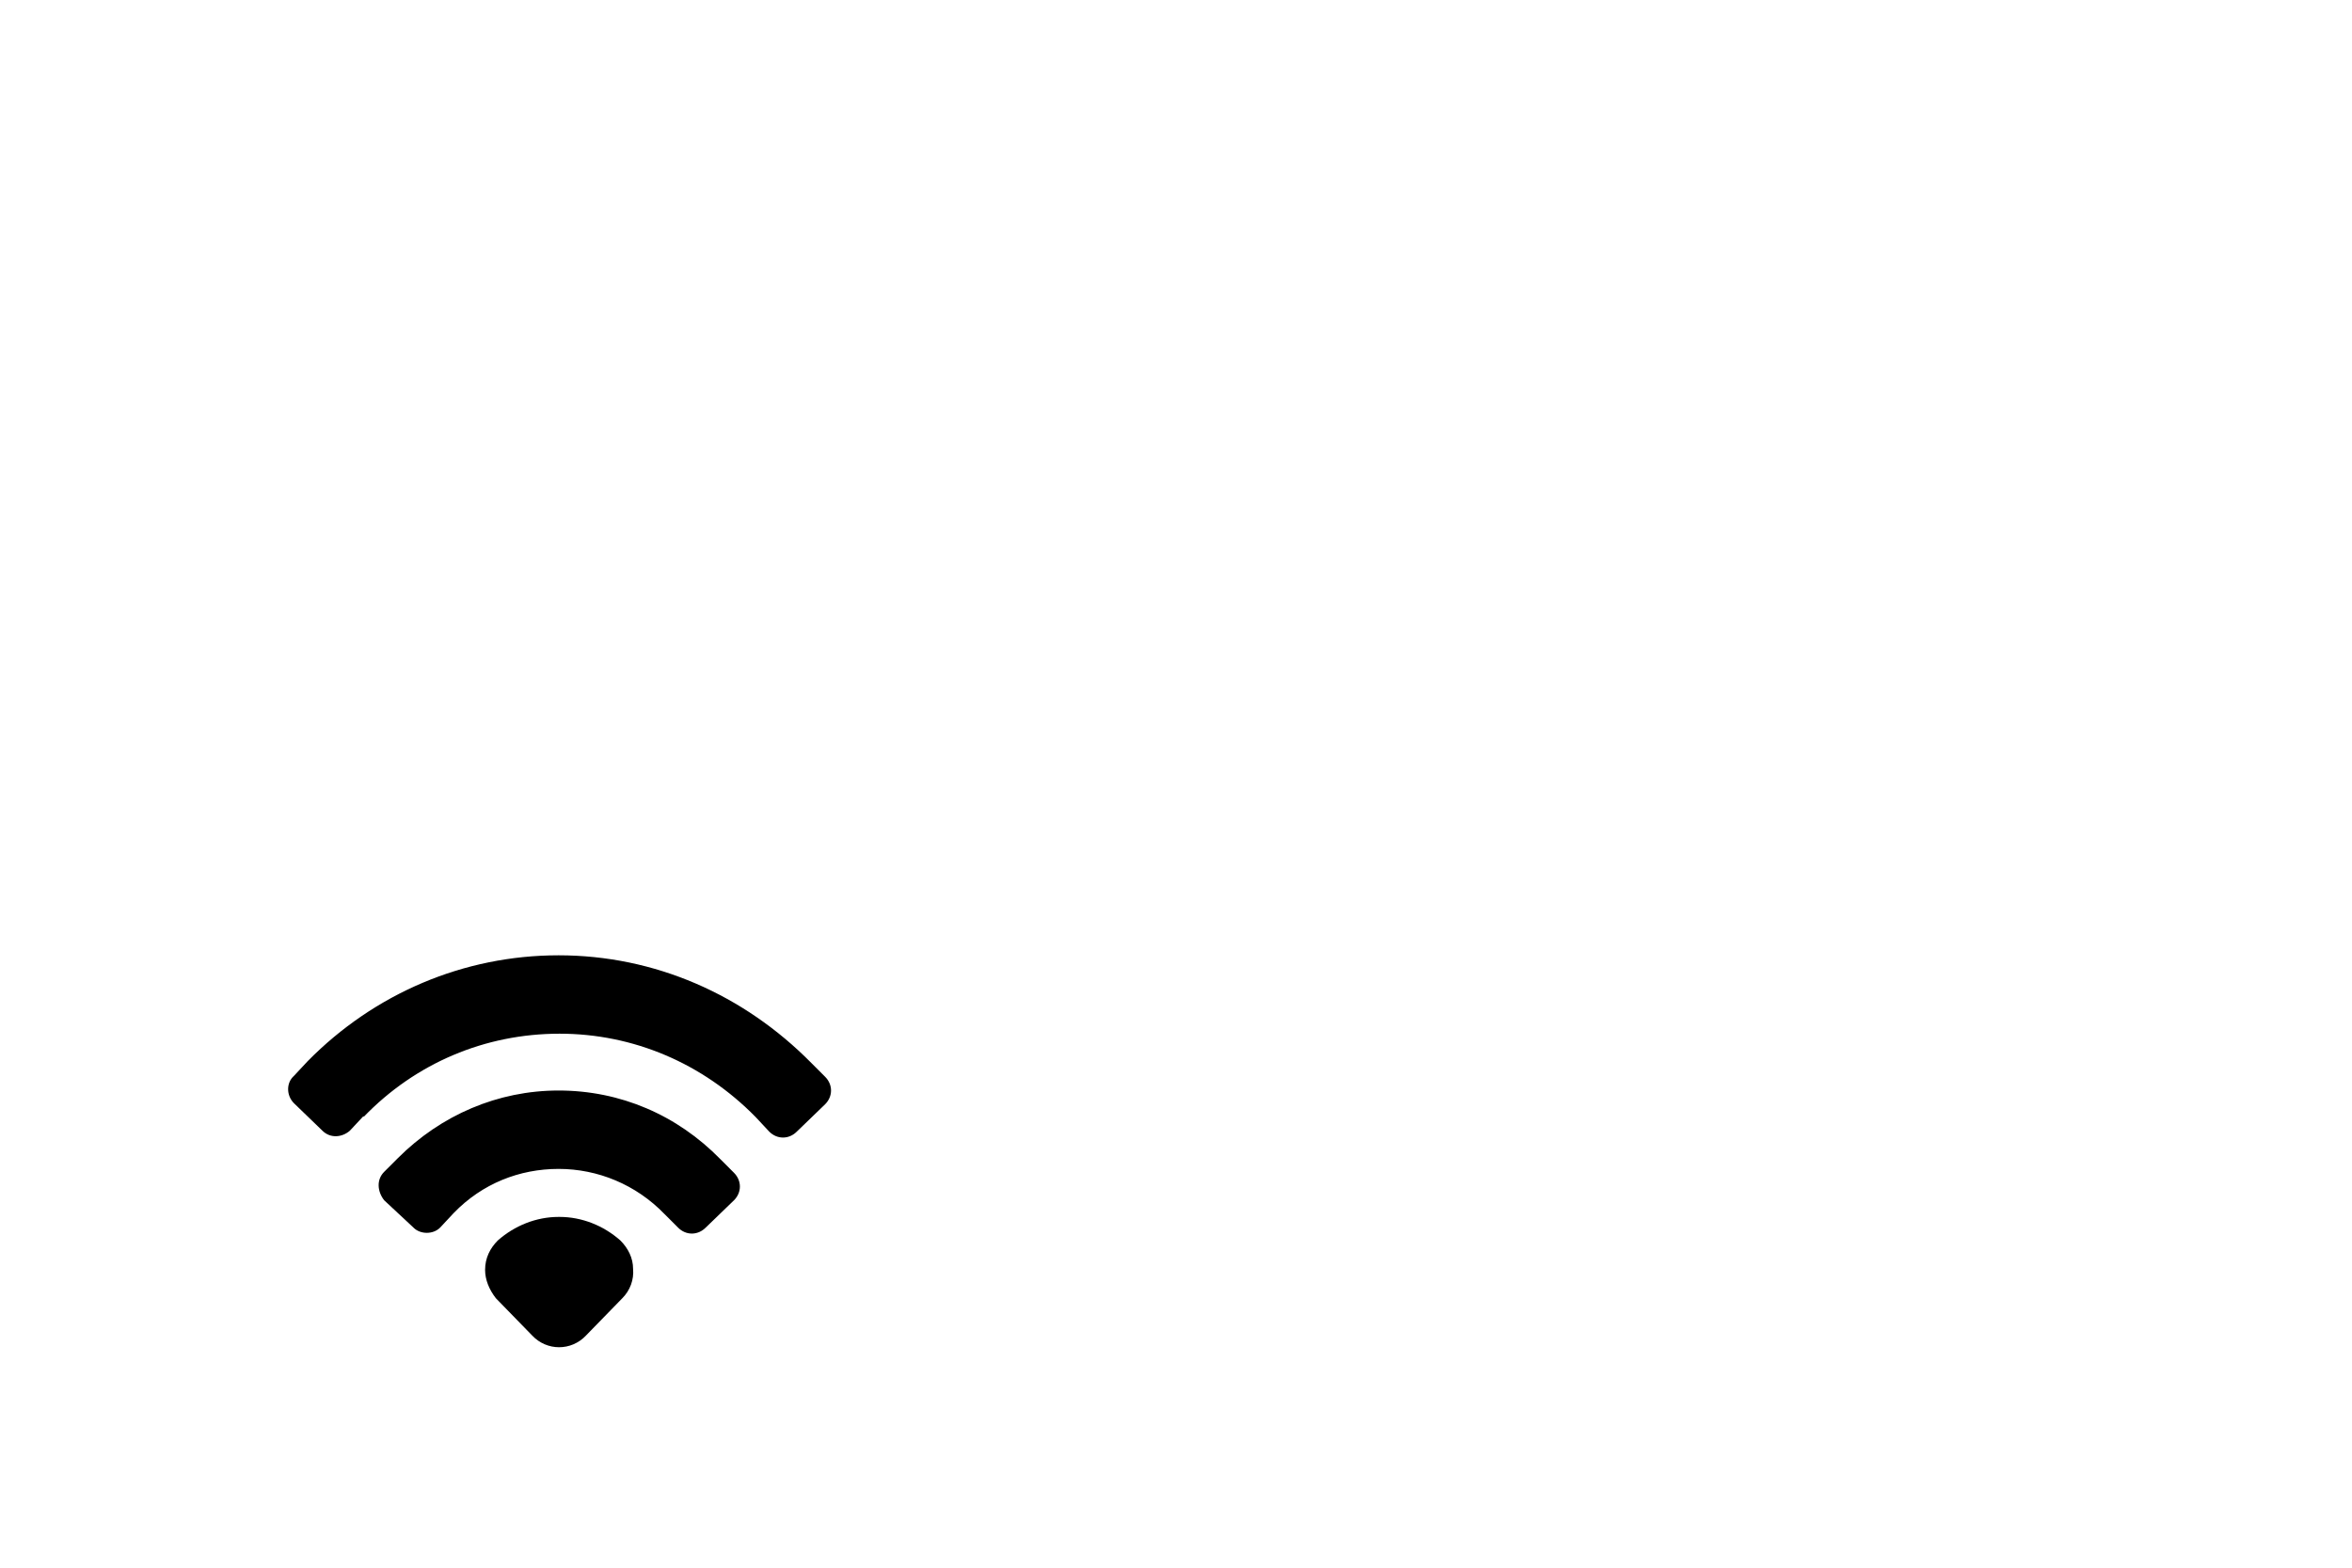 <?xml version="1.0" encoding="utf-8" ?>
<svg baseProfile="full" height="16.0" version="1.1" viewBox="0 0 24.0 16.0" width="24.0" xmlns="http://www.w3.org/2000/svg" xmlns:ev="http://www.w3.org/2001/xml-events" xmlns:xlink="http://www.w3.org/1999/xlink"><defs /><path d="M3.71 11.4c0.53-0.55 1.24-0.85 2-0.85 0.75 0 1.46 0.3 2 0.85l0.14 0.15c0.08 0.08 0.2 0.08 0.28 0l0.29-0.28c0.08-0.08 0.08-0.2 0-0.28l-0.14-0.14c-0.69-0.7-1.6-1.1-2.58-1.1-0.97 0-1.88 0.39-2.56 1.08L3 10.98c-0.08 0.07-0.08 0.2 0 0.28l0.29 0.28c0.08 0.08 0.2 0.07 0.28 0l0.14-0.15Zm0.92 0.98c0.29-0.3 0.67-0.45 1.07-0.45s0.79 0.16 1.08 0.46l0.14 0.14c0.08 0.08 0.2 0.08 0.28 0l0.29-0.28c0.08-0.08 0.08-0.2 0-0.28l-0.14-0.14c-0.44-0.45-1.02-0.7-1.65-0.7-0.62 0-1.2 0.25-1.64 0.69l-0.14 0.14c-0.08 0.08-0.07 0.2 0 0.29l0.3 0.28c0.07 0.07 0.2 0.07 0.27 0l0.14-0.15Z" fill="#000000" fill-opacity="1.0" /><path d="M5.7 12.42c-0.23 0-0.45 0.09-0.62 0.24-0.08 0.08-0.13 0.18-0.13 0.3 0 0.1 0.04 0.2 0.11 0.29l0.37 0.38c0.15 0.16 0.4 0.16 0.55 0l0.37-0.38c0.08-0.08 0.12-0.19 0.11-0.3 0-0.11-0.05-0.21-0.13-0.29-0.17-0.15-0.39-0.24-0.62-0.24Z" fill="#000000" fill-opacity="1.0" /></svg>